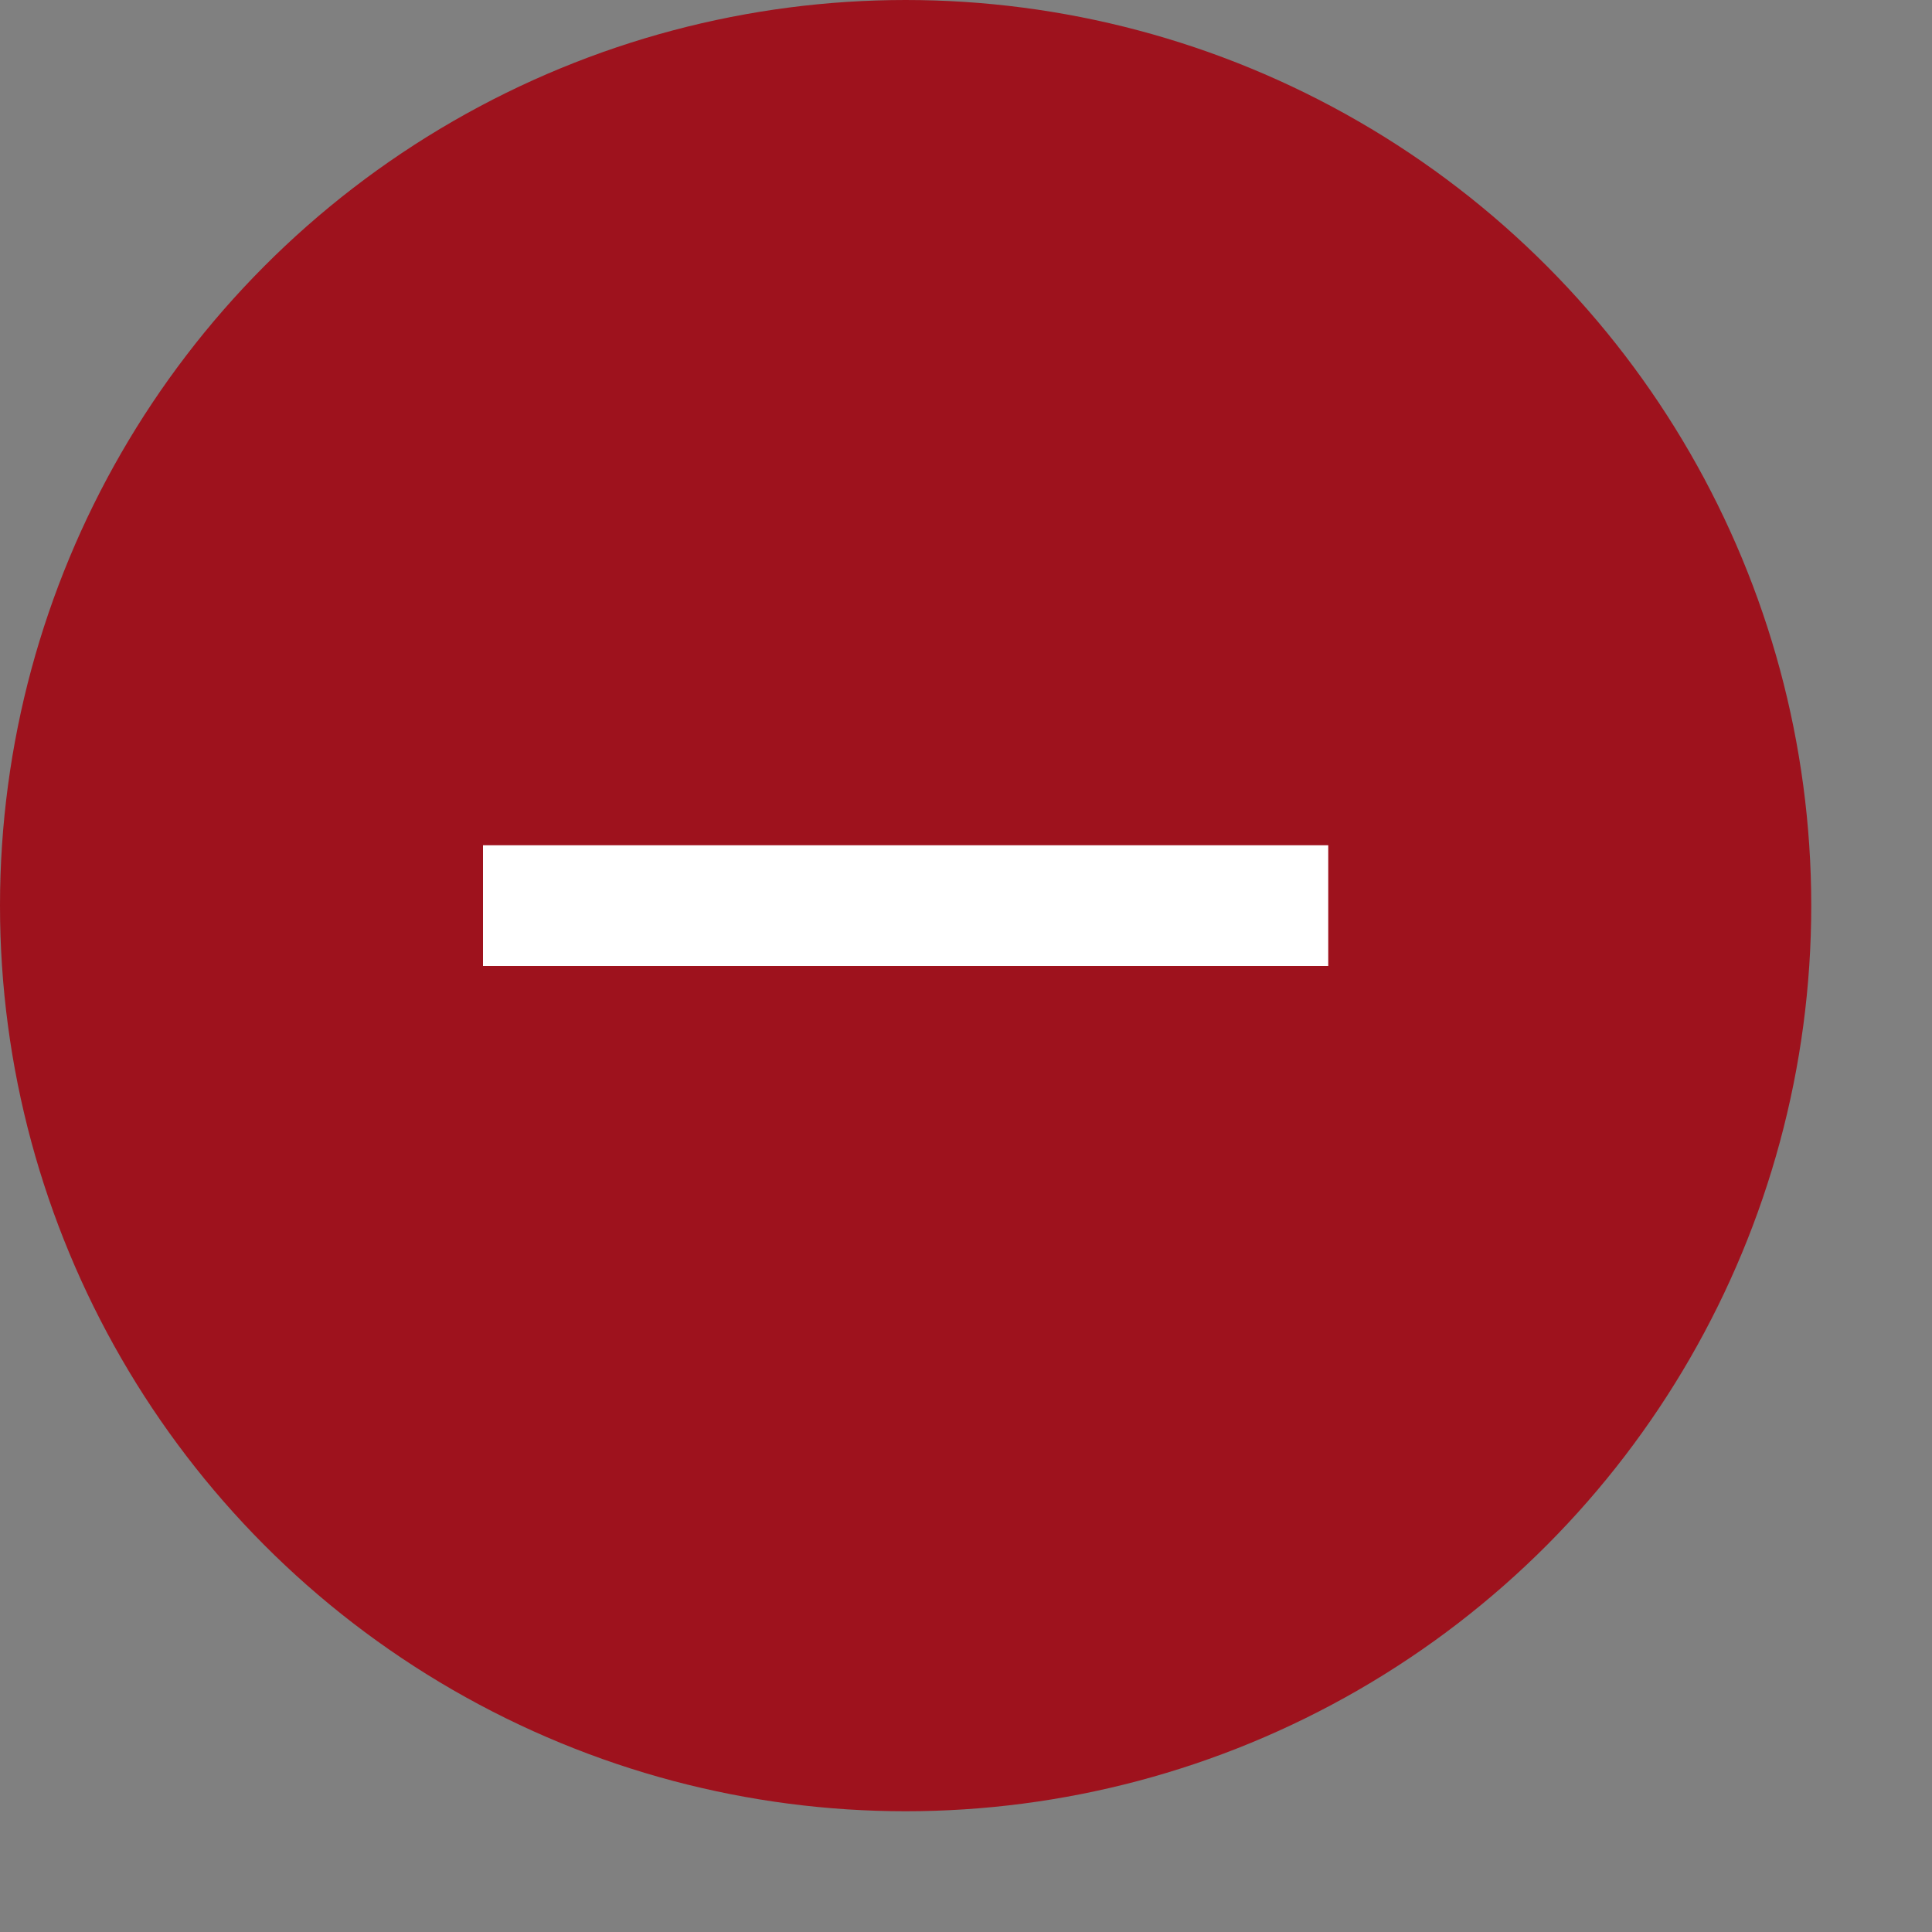<svg xmlns="http://www.w3.org/2000/svg" width="16" height="16" fill="none" viewBox="0 0 16 16">
    <rect x="0" y="0" width="16" height="16" fill="#808080" stroke="none"/>
    <circle cx="7.5" cy="7.5" r="7.5" fill="#9E121D"/>
    <path fill="#fff" d="M11 7v1H4V7h7z"/>
</svg>
